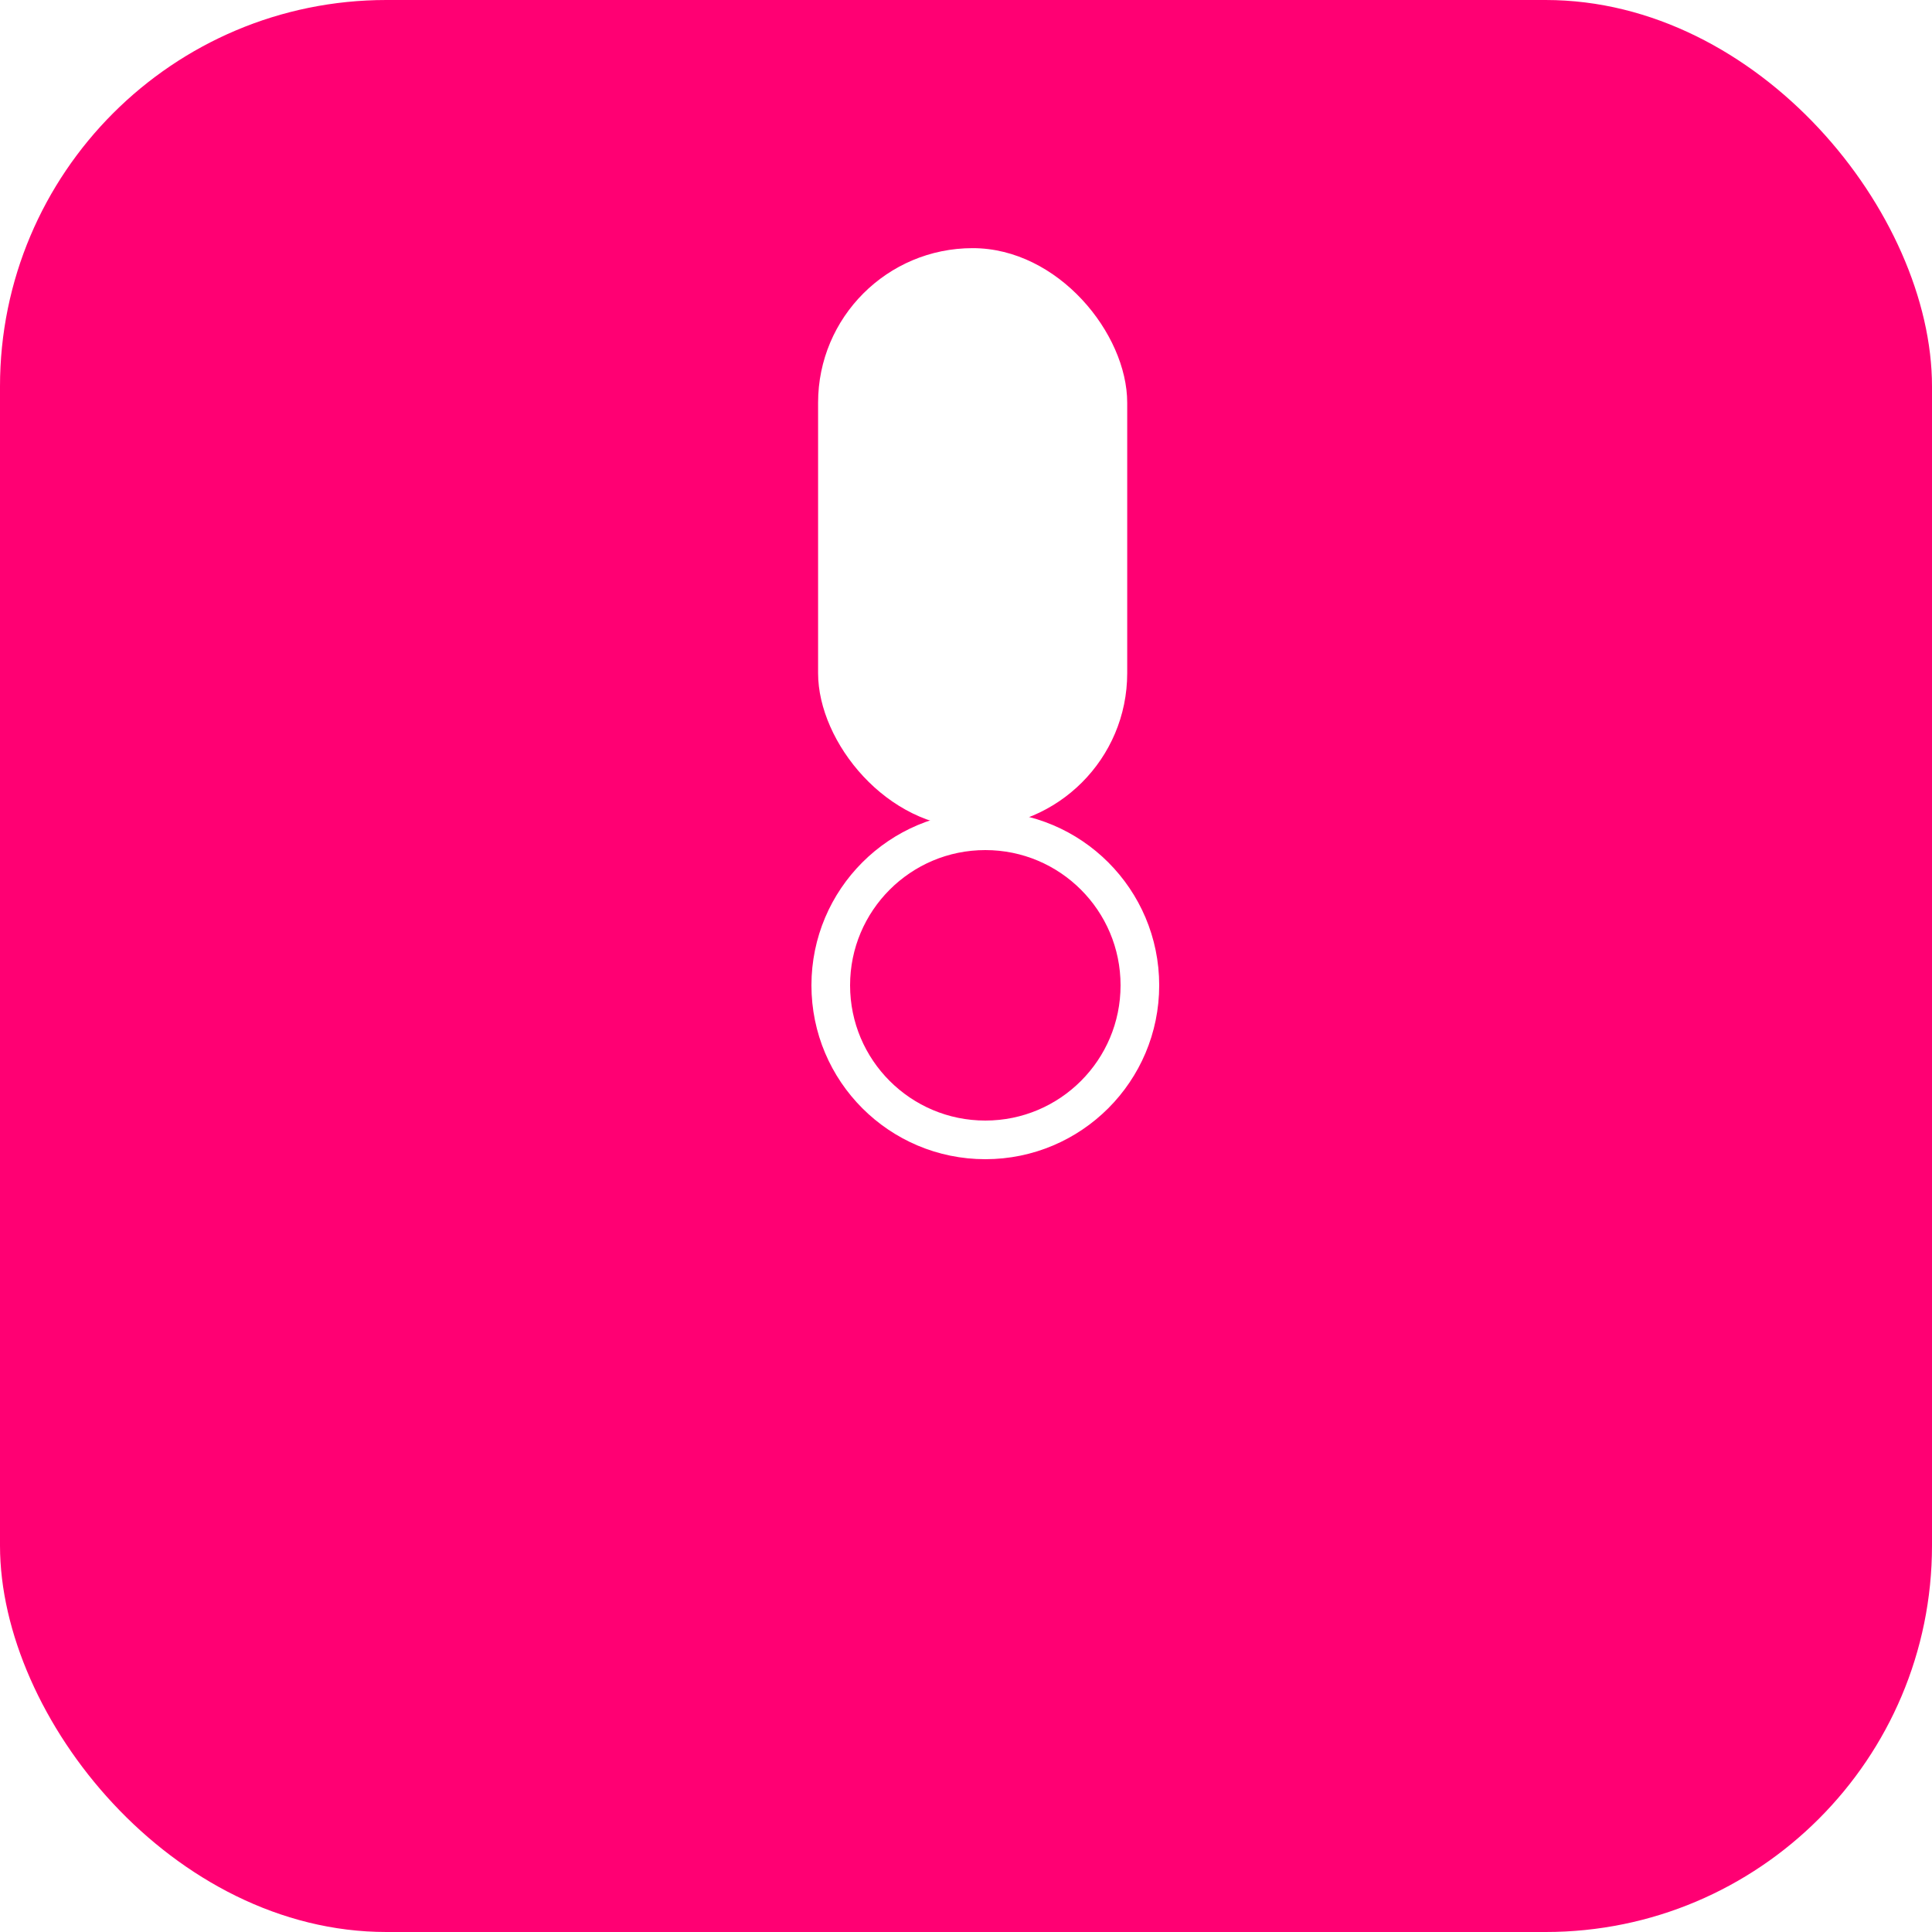 <svg width="50" height="50" viewBox="0 0 50 50" fill="none" xmlns="http://www.w3.org/2000/svg" xmlns:xlink="http://www.w3.org/1999/xlink">
<rect width="50" height="50" rx="10" fill="#FF0073"/>
<g id="Repeat group 1_inner" data-figma-trr="r12u1.5-0f">
<rect x="21.172" y="6.422" width="8" height="15" rx="4" fill="white"/>
</g>
<use xlink:href="#Repeat%20group%201_inner" transform="translate(12.155 -7.017) rotate(30)"/>
<use xlink:href="#Repeat%20group%201_inner" transform="translate(26.189 -7.017) rotate(60)"/>
<use xlink:href="#Repeat%20group%201_inner" transform="translate(38.344) rotate(90)"/>
<use xlink:href="#Repeat%20group%201_inner" transform="translate(45.361 12.155) rotate(120)"/>
<use xlink:href="#Repeat%20group%201_inner" transform="translate(45.361 26.189) rotate(150)"/>
<use xlink:href="#Repeat%20group%201_inner" transform="translate(38.344 38.344) rotate(-180)"/>
<use xlink:href="#Repeat%20group%201_inner" transform="translate(26.189 45.361) rotate(-150)"/>
<use xlink:href="#Repeat%20group%201_inner" transform="translate(12.155 45.361) rotate(-120)"/>
<use xlink:href="#Repeat%20group%201_inner" transform="translate(9.79573e-09 38.344) rotate(-90)"/>
<use xlink:href="#Repeat%20group%201_inner" transform="translate(-7.017 26.189) rotate(-60)"/>
<use xlink:href="#Repeat%20group%201_inner" transform="translate(-7.017 12.155) rotate(-30)"/>
<circle cx="25.5" cy="25.5" r="4" stroke="white"/>
</svg>
